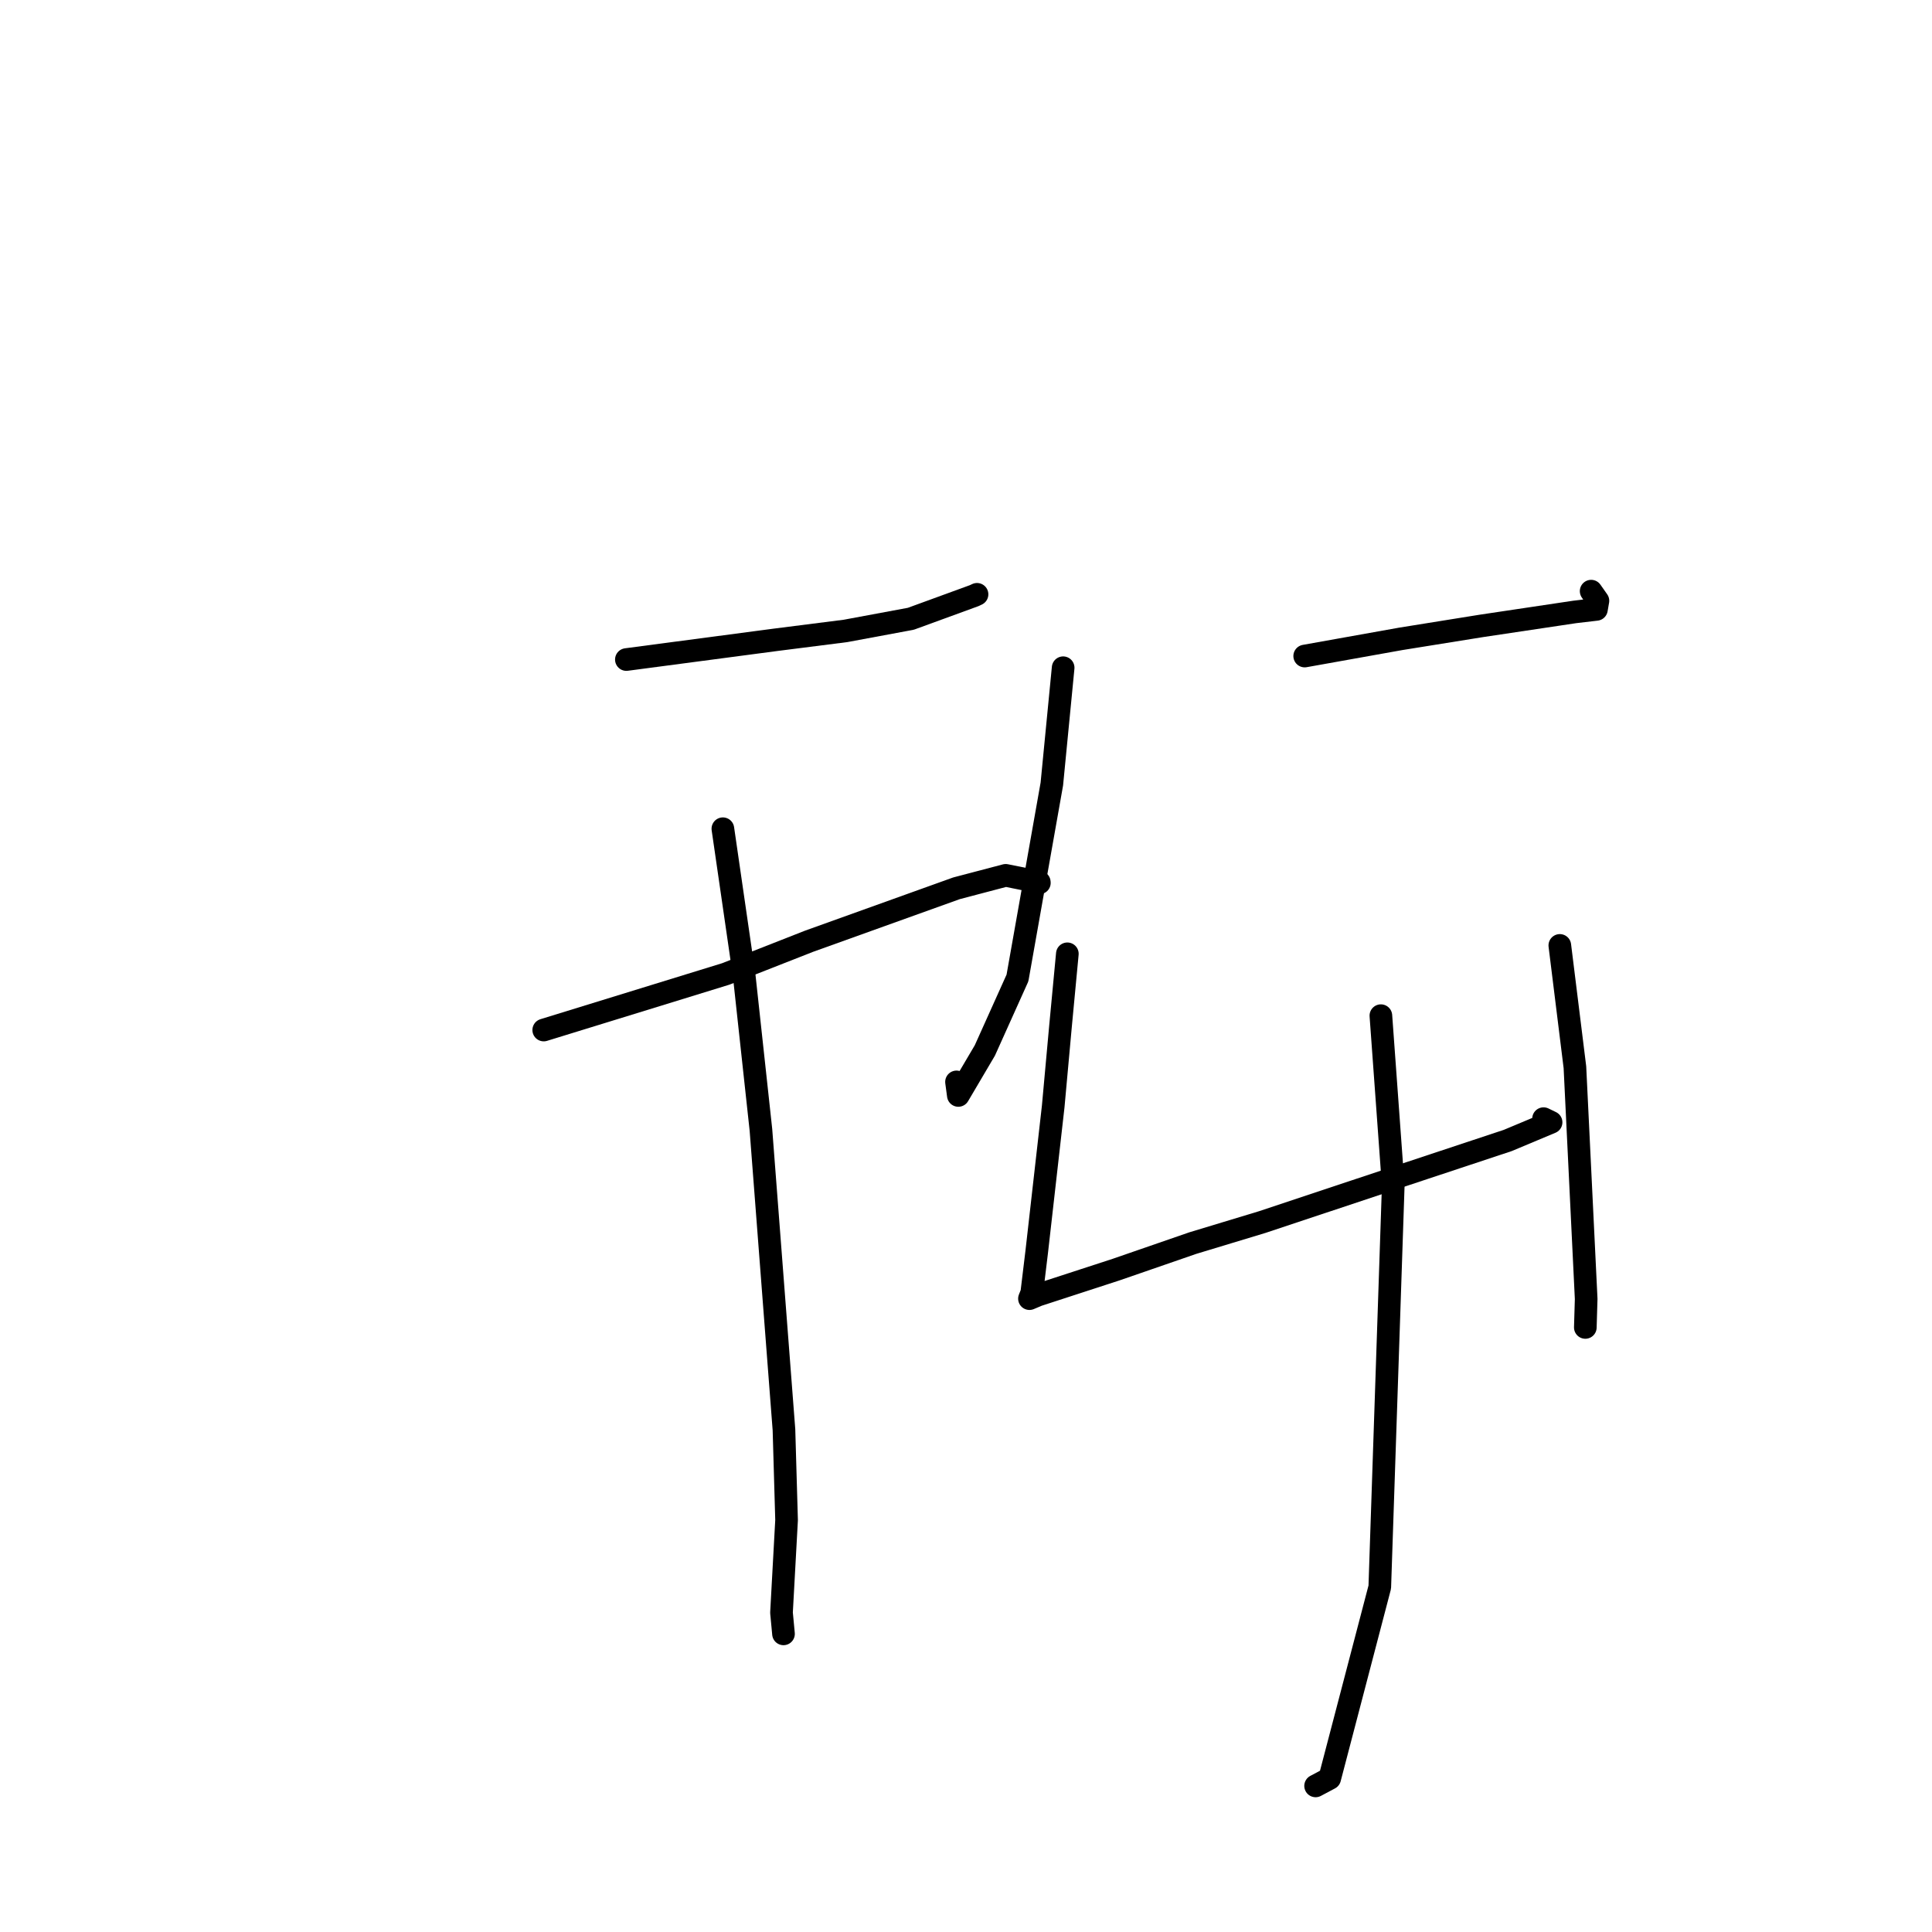 <?xml version="1.0" standalone="no"?>
    <svg width="256" height="256" xmlns="http://www.w3.org/2000/svg" version="1.1">
    <polyline stroke="black" stroke-width="3" stroke-linecap="round" fill="transparent" stroke-linejoin="round" points="82.998 87.393 102.707 84.786 112.042 83.599 120.69 81.991 129.092 78.924 129.453 78.753 129.461 78.75 " />
        <polyline stroke="black" stroke-width="3" stroke-linecap="round" fill="transparent" stroke-linejoin="round" points="72.047 136.484 96.169 129.052 107.198 124.722 126.741 117.704 133.262 115.988 137.713 116.888 137.72 116.986 " />
        <polyline stroke="black" stroke-width="3" stroke-linecap="round" fill="transparent" stroke-linejoin="round" points="95.785 109.811 98.612 129.299 100.827 149.71 103.879 189.454 104.225 201.417 103.552 213.683 103.793 216.239 103.817 216.495 " />
        <polyline stroke="black" stroke-width="3" stroke-linecap="round" fill="transparent" stroke-linejoin="round" points="140.873 88.478 139.374 103.888 134.819 129.588 130.5 139.187 126.984 145.152 126.743 143.358 " />
        <polyline stroke="black" stroke-width="3" stroke-linecap="round" fill="transparent" stroke-linejoin="round" points="172.879 86.929 185.61 84.651 196.315 82.931 208.666 81.084 211.536 80.747 211.733 79.608 211.086 78.687 210.835 78.33 " />
        <polyline stroke="black" stroke-width="3" stroke-linecap="round" fill="transparent" stroke-linejoin="round" points="141.429 126.385 140.518 136.026 139.555 146.608 137.376 165.828 136.711 171.325 136.416 172.056 136.409 172.073 136.408 172.076 137.514 171.608 147.896 168.227 158.048 164.718 167.238 161.935 184.455 156.203 199.78 151.121 205.527 148.713 204.672 148.298 204.528 148.228 " />
        <polyline stroke="black" stroke-width="3" stroke-linecap="round" fill="transparent" stroke-linejoin="round" points="206.684 125.273 208.685 141.411 210.176 172.116 210.064 175.892 " />
        <polyline stroke="black" stroke-width="3" stroke-linecap="round" fill="transparent" stroke-linejoin="round" points="182.974 134.581 184.612 157.13 182.828 210.299 176.192 235.647 174.324 236.641 " />
        </svg>